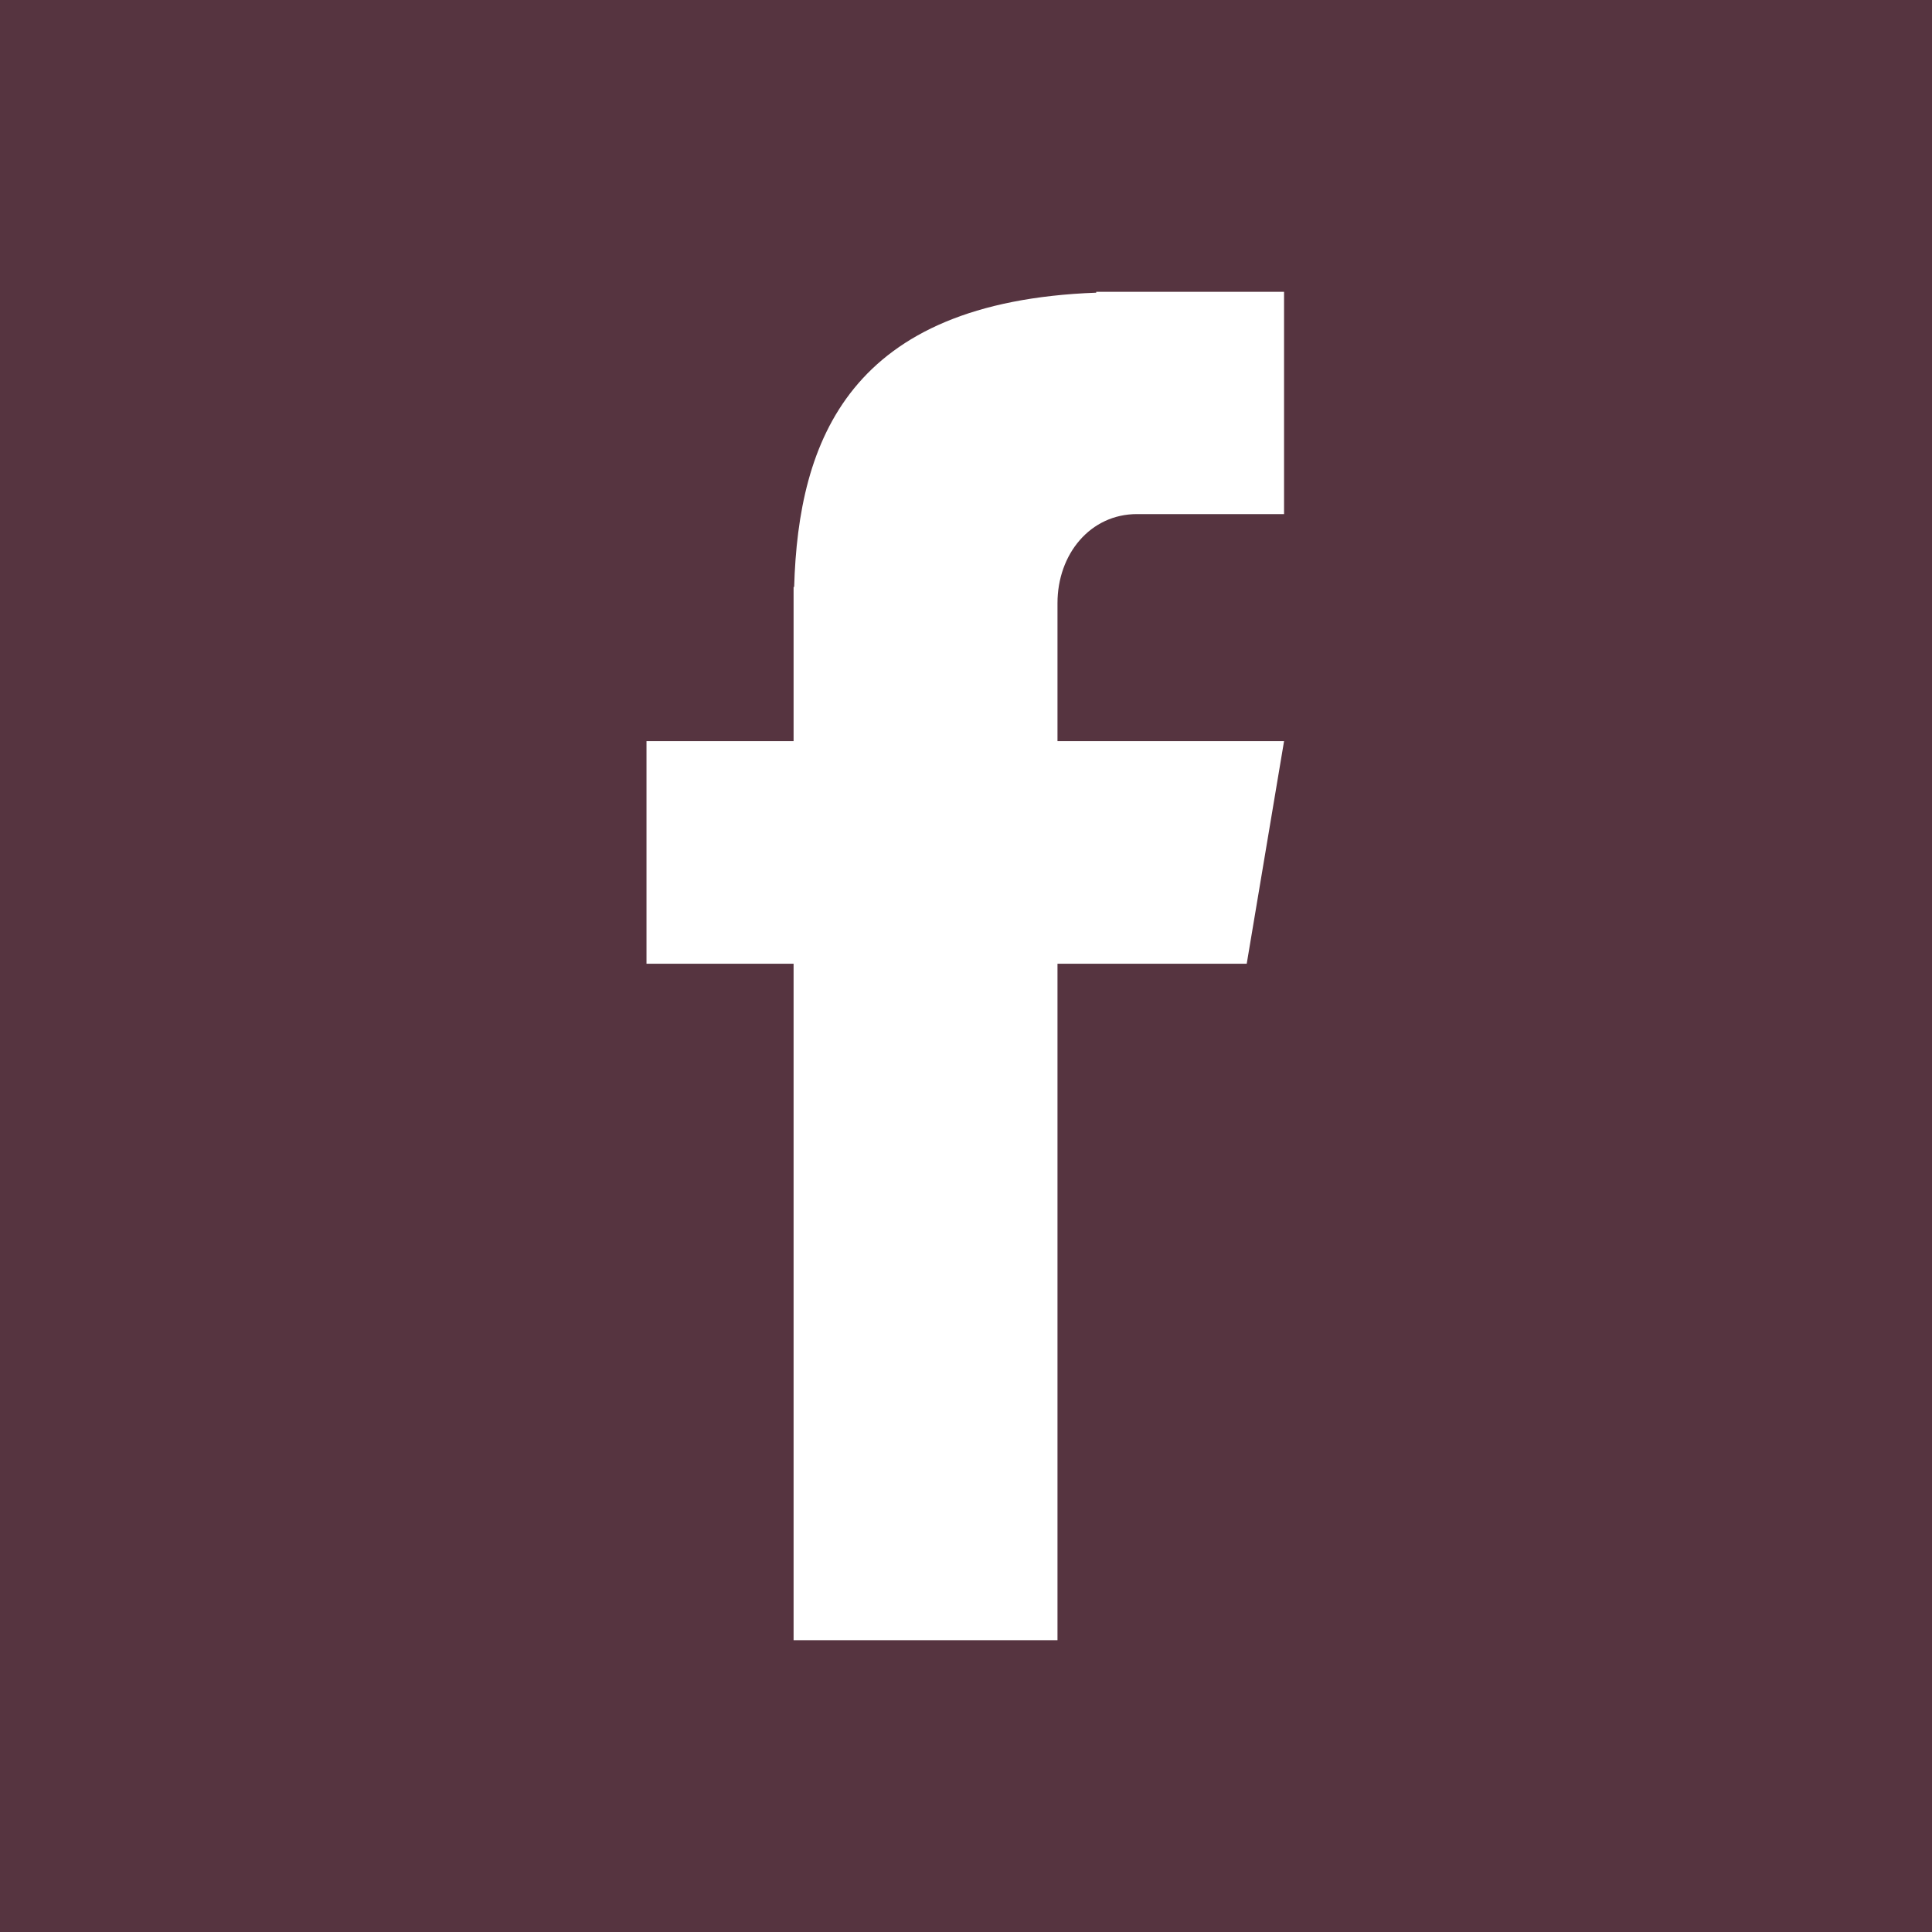 <svg xmlns="http://www.w3.org/2000/svg" xmlns:xlink="http://www.w3.org/1999/xlink" width="500" zoomAndPan="magnify" viewBox="0 0 375 375" height="500" preserveAspectRatio="xMidYMid meet" version="1.0"><defs><clipPath id="018447e24b"><path d="M 125.484 56.25 L 249.234 56.25 L 249.234 318.75 L 125.484 318.75 Z M 125.484 56.25 " clip-rule="nonzero"/></clipPath></defs><rect x="-37.5" width="450" fill="#ffffff" y="-37.5" height="450" fill-opacity="1"/><rect x="-37.5" width="450" fill="#563440" y="-37.5" height="450" fill-opacity="1"/><g clip-path="url(#018447e24b)"><path fill="#ffffff" d="M 220.684 99.785 L 249.234 99.785 L 249.234 56.645 L 212.777 56.645 L 212.777 56.809 C 164.848 58.57 154.969 85.48 154.145 113.93 L 154.035 113.93 L 154.035 143.863 L 125.484 143.863 L 125.484 187.059 L 154.035 187.059 L 154.035 318.355 L 205.258 318.355 L 205.258 187.059 L 241.988 187.059 L 249.234 143.863 L 205.258 143.863 L 205.258 117.066 C 205.258 107.547 211.625 99.785 220.684 99.785 Z M 220.684 99.785 " fill-opacity="1" fill-rule="nonzero"/></g></svg>